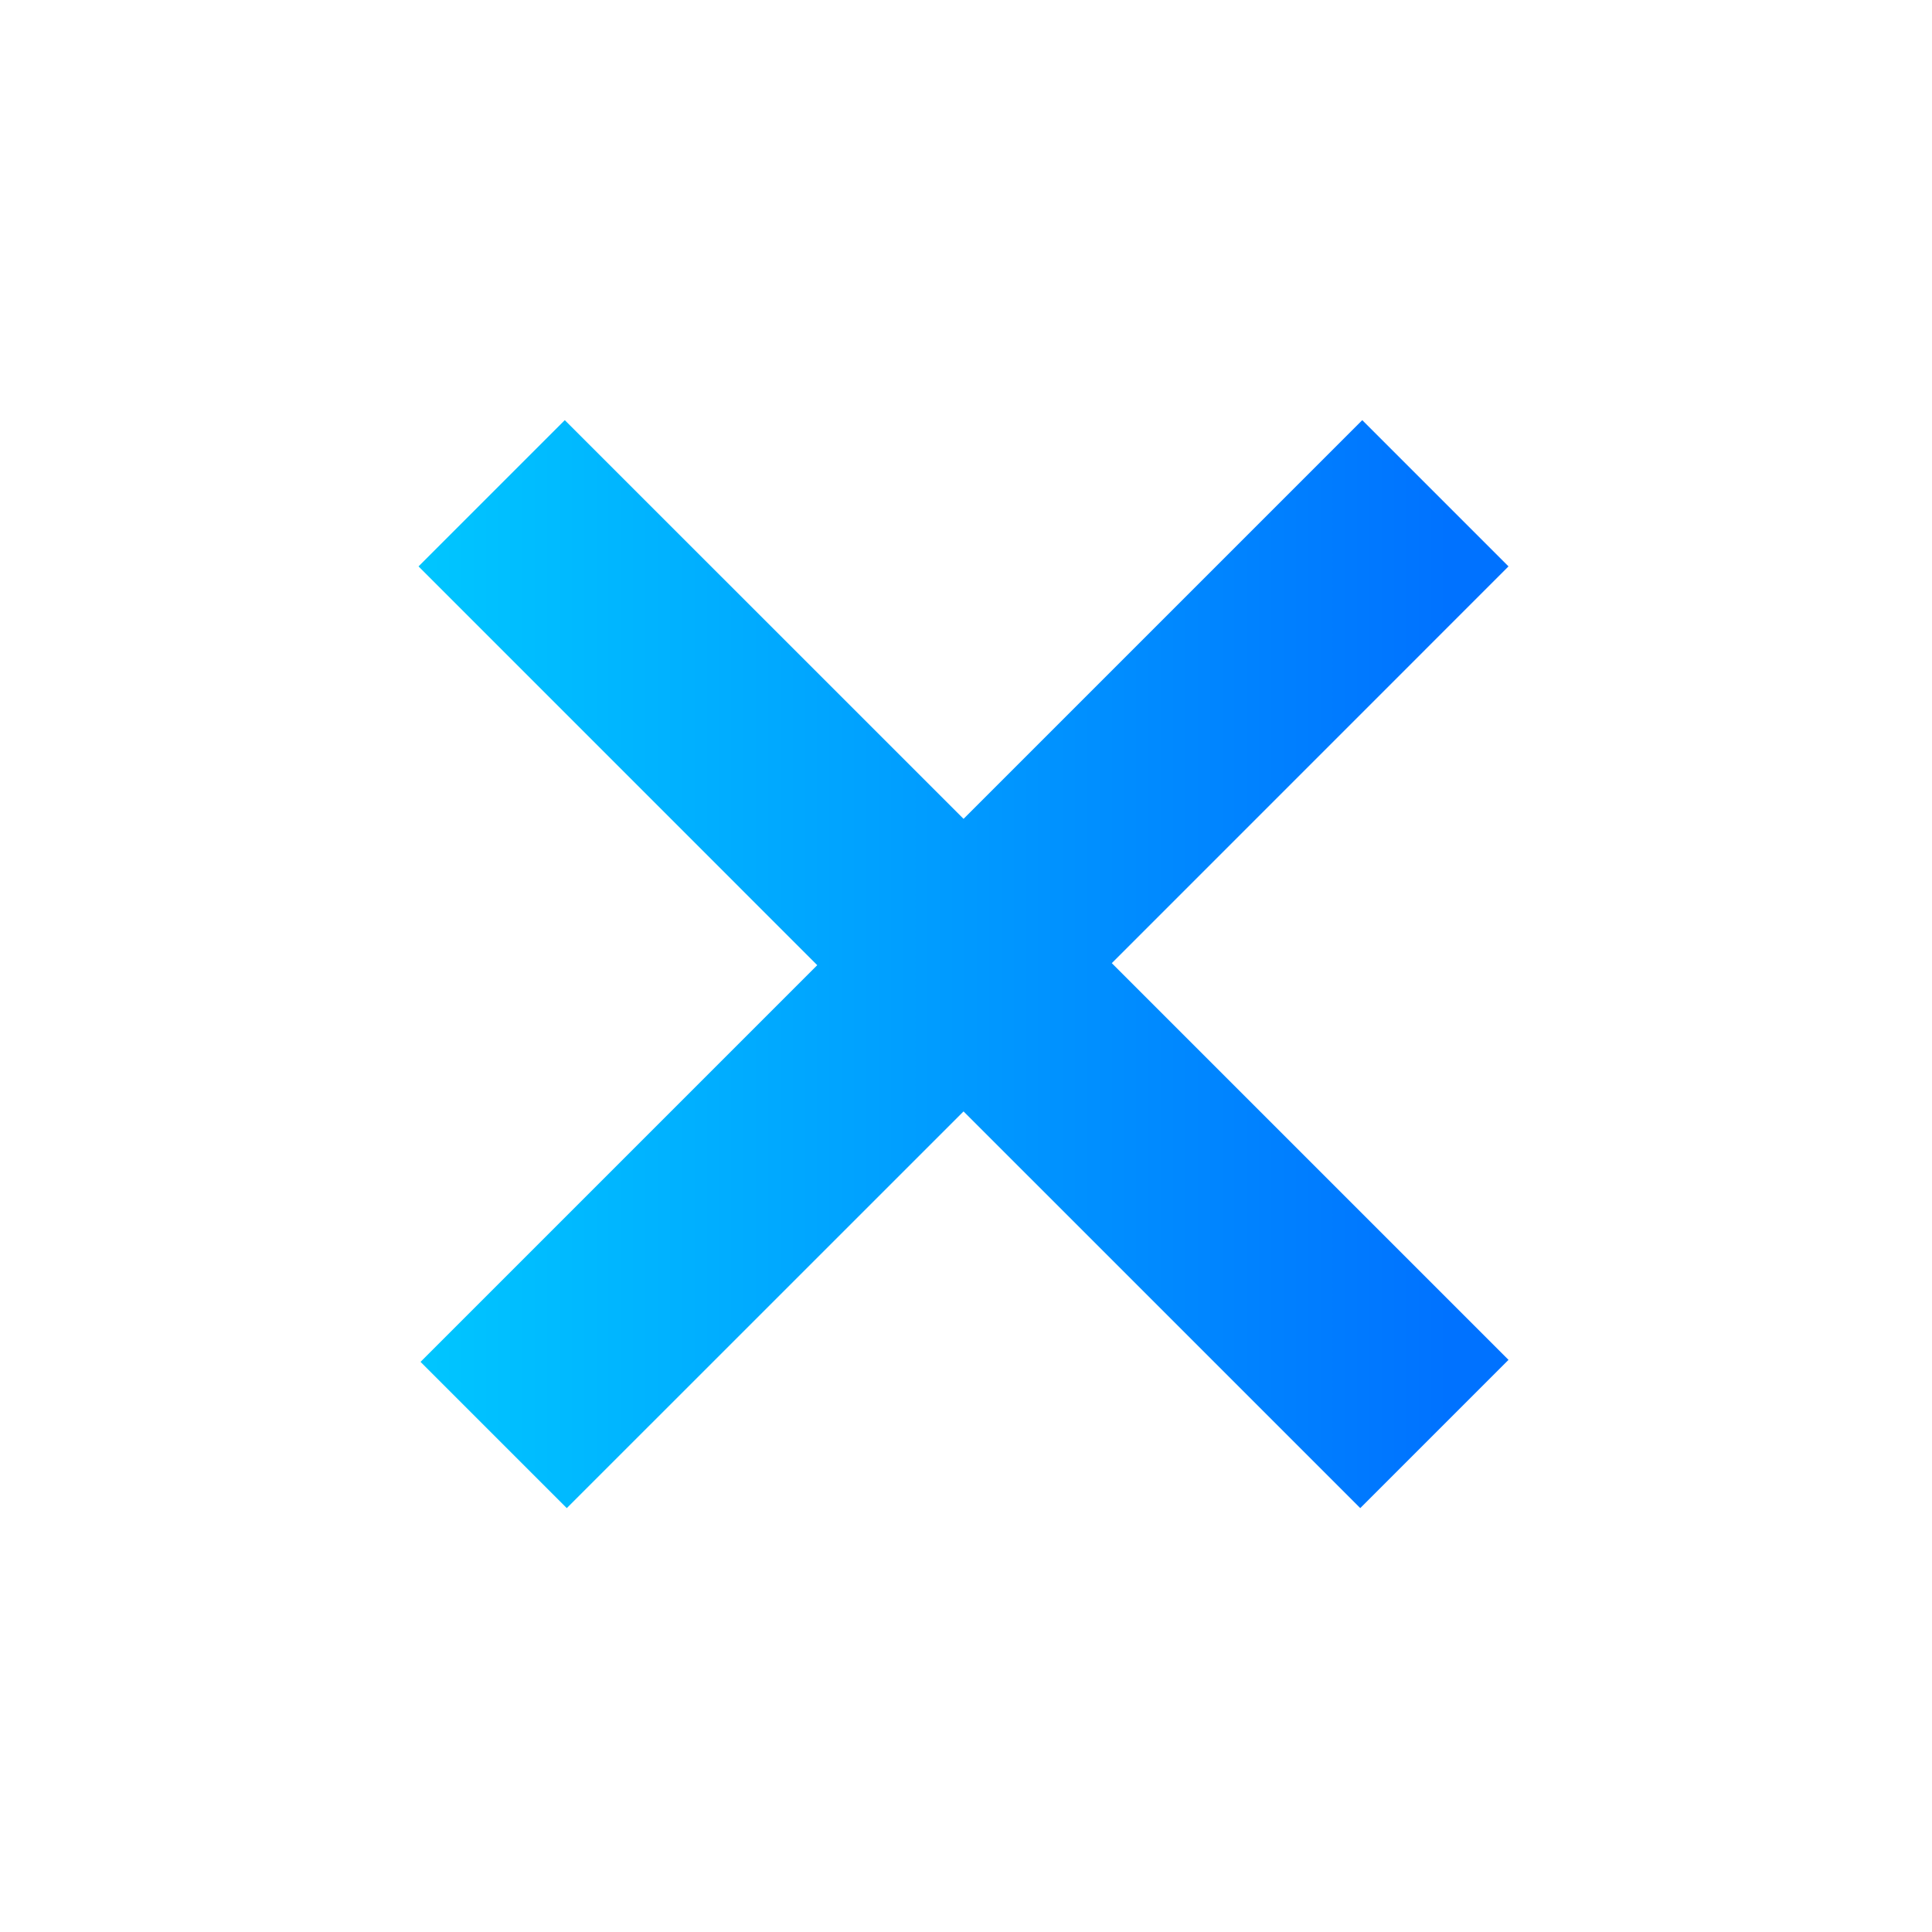 <svg width="30" height="30" viewBox="0 0 30 30" fill="none" xmlns="http://www.w3.org/2000/svg">
<path d="M17.264 14.956L23.424 21.116L21.122 23.418L14.962 17.258L8.801 23.418L6.53 21.147L12.69 14.987L6.499 8.795L8.77 6.524L14.962 12.715L21.153 6.524L23.424 8.795L17.264 14.956Z" fill="url(#paint0_linear_11_118)"/>
<defs>
<linearGradient id="paint0_linear_11_118" x1="6.5" y1="15" x2="22.5" y2="15" gradientUnits="userSpaceOnUse">
<stop stop-color="#00C6FF"/>
<stop offset="1" stop-color="#0072FF"/>
</linearGradient>
</defs>
</svg>
